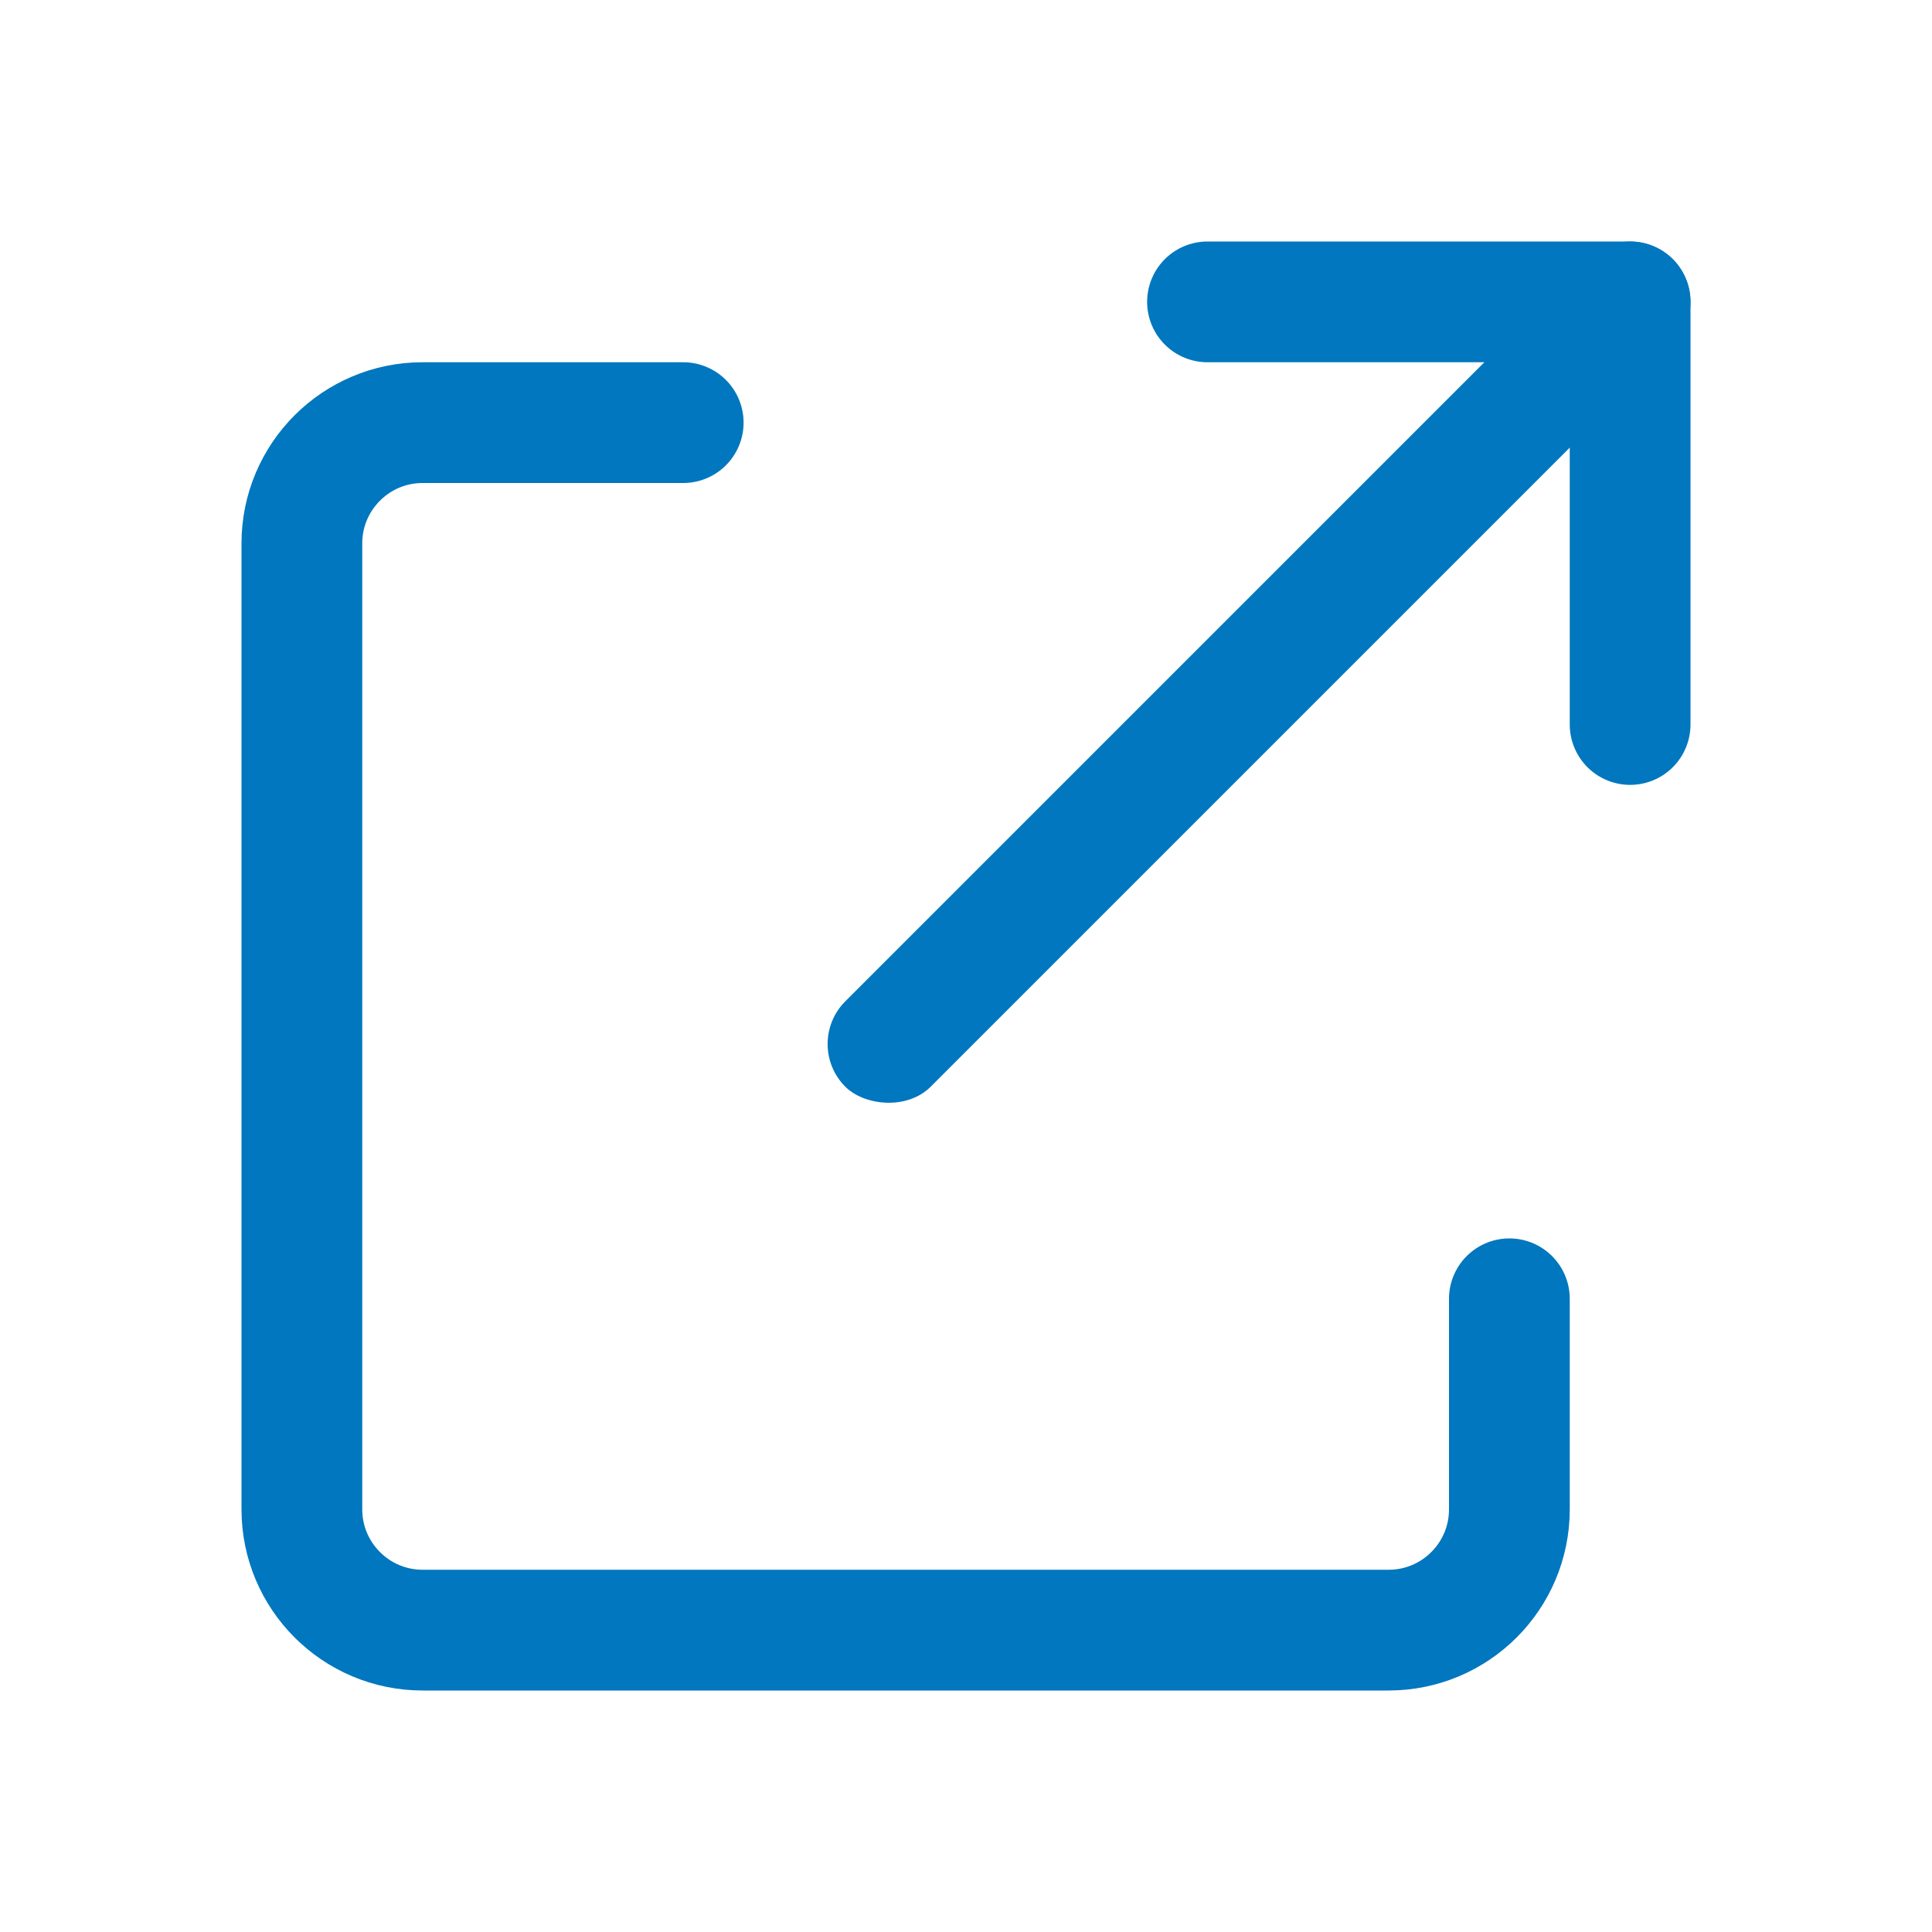<?xml version="1.0" encoding="UTF-8"?>
<svg width="16px" height="16px" viewBox="0 0 16 16" version="1.1" xmlns="http://www.w3.org/2000/svg" xmlns:xlink="http://www.w3.org/1999/xlink">
    <title>ml_open_16x16</title>
    <g id="ml_open_16x16" stroke="none" stroke-width="1" fill="none" fill-rule="evenodd">
        <path d="M2.5,6.244 L2.5,4.5 C2.5,3.948 2.948,3.5 3.5,3.5 L11.5,3.5 C12.052,3.5 12.5,3.948 12.5,4.5 L12.5,12.5 C12.5,13.052 12.052,13.5 11.5,13.5 L9.342,13.5 L9.342,13.5" id="Line-12" stroke="#0077BE" stroke-linecap="round" transform="translate(7.5, 8.5) rotate(-180) translate(-7.5, -8.5) "></path>
        <rect id="Rectangle" fill="#0077BE" transform="translate(10, 6) rotate(-225) translate(-10, -6) " x="5.757" y="5.5" width="8.485" height="1" rx="0.5"></rect>
        <line x1="10" y1="2.5" x2="13.5" y2="2.5" id="Line-14" stroke="#0077BE" stroke-linecap="round"></line>
        <line x1="13.5" y1="6" x2="13.5" y2="2.5" id="Line" stroke="#0077BE" stroke-linecap="round"></line>
    </g>
</svg>